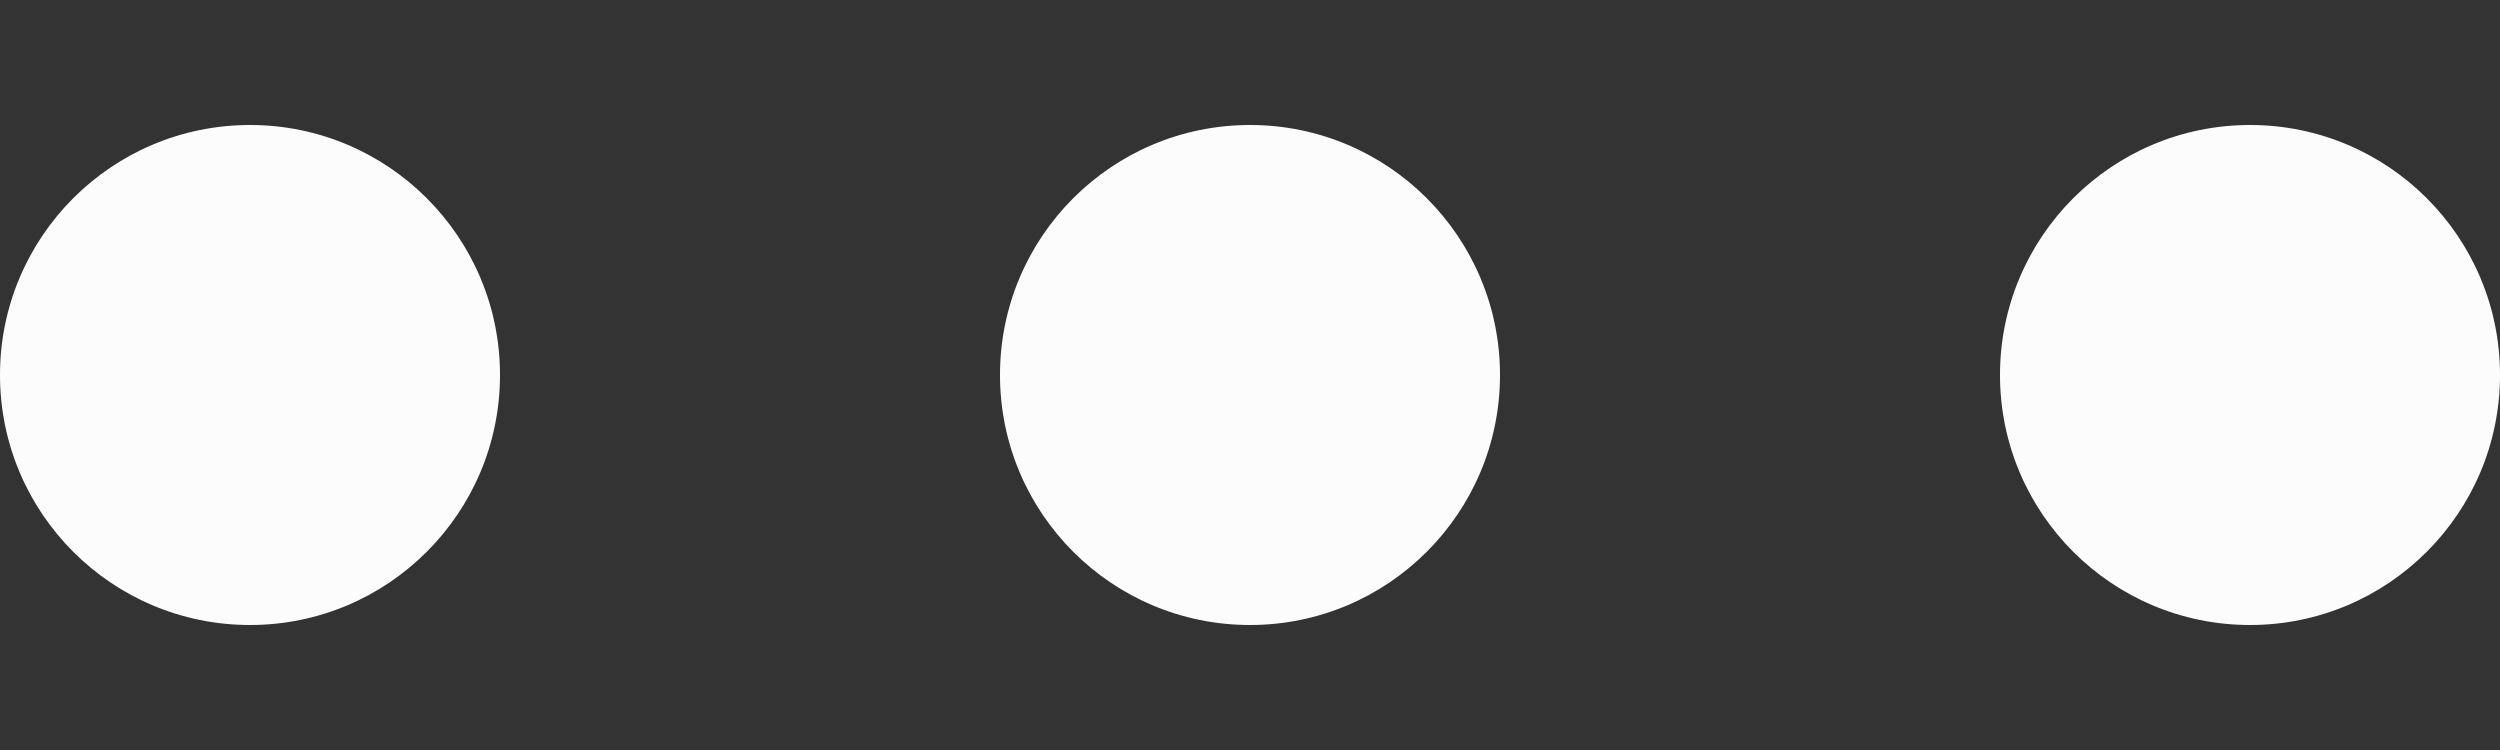 <svg width="10" height="3" viewBox="0 0 10 3" fill="none" xmlns="http://www.w3.org/2000/svg">
<rect x="0" y="0" width="10" height="3" fill="#333333" stroke="none"/>
<circle cx="1" cy="1.5" r="1" fill="#FCFCFC"/>
<circle cx="5" cy="1.5" r="1" fill="#FCFCFC"/>
<circle cx="9" cy="1.5" r="1" fill="#FCFCFC"/>
</svg>

